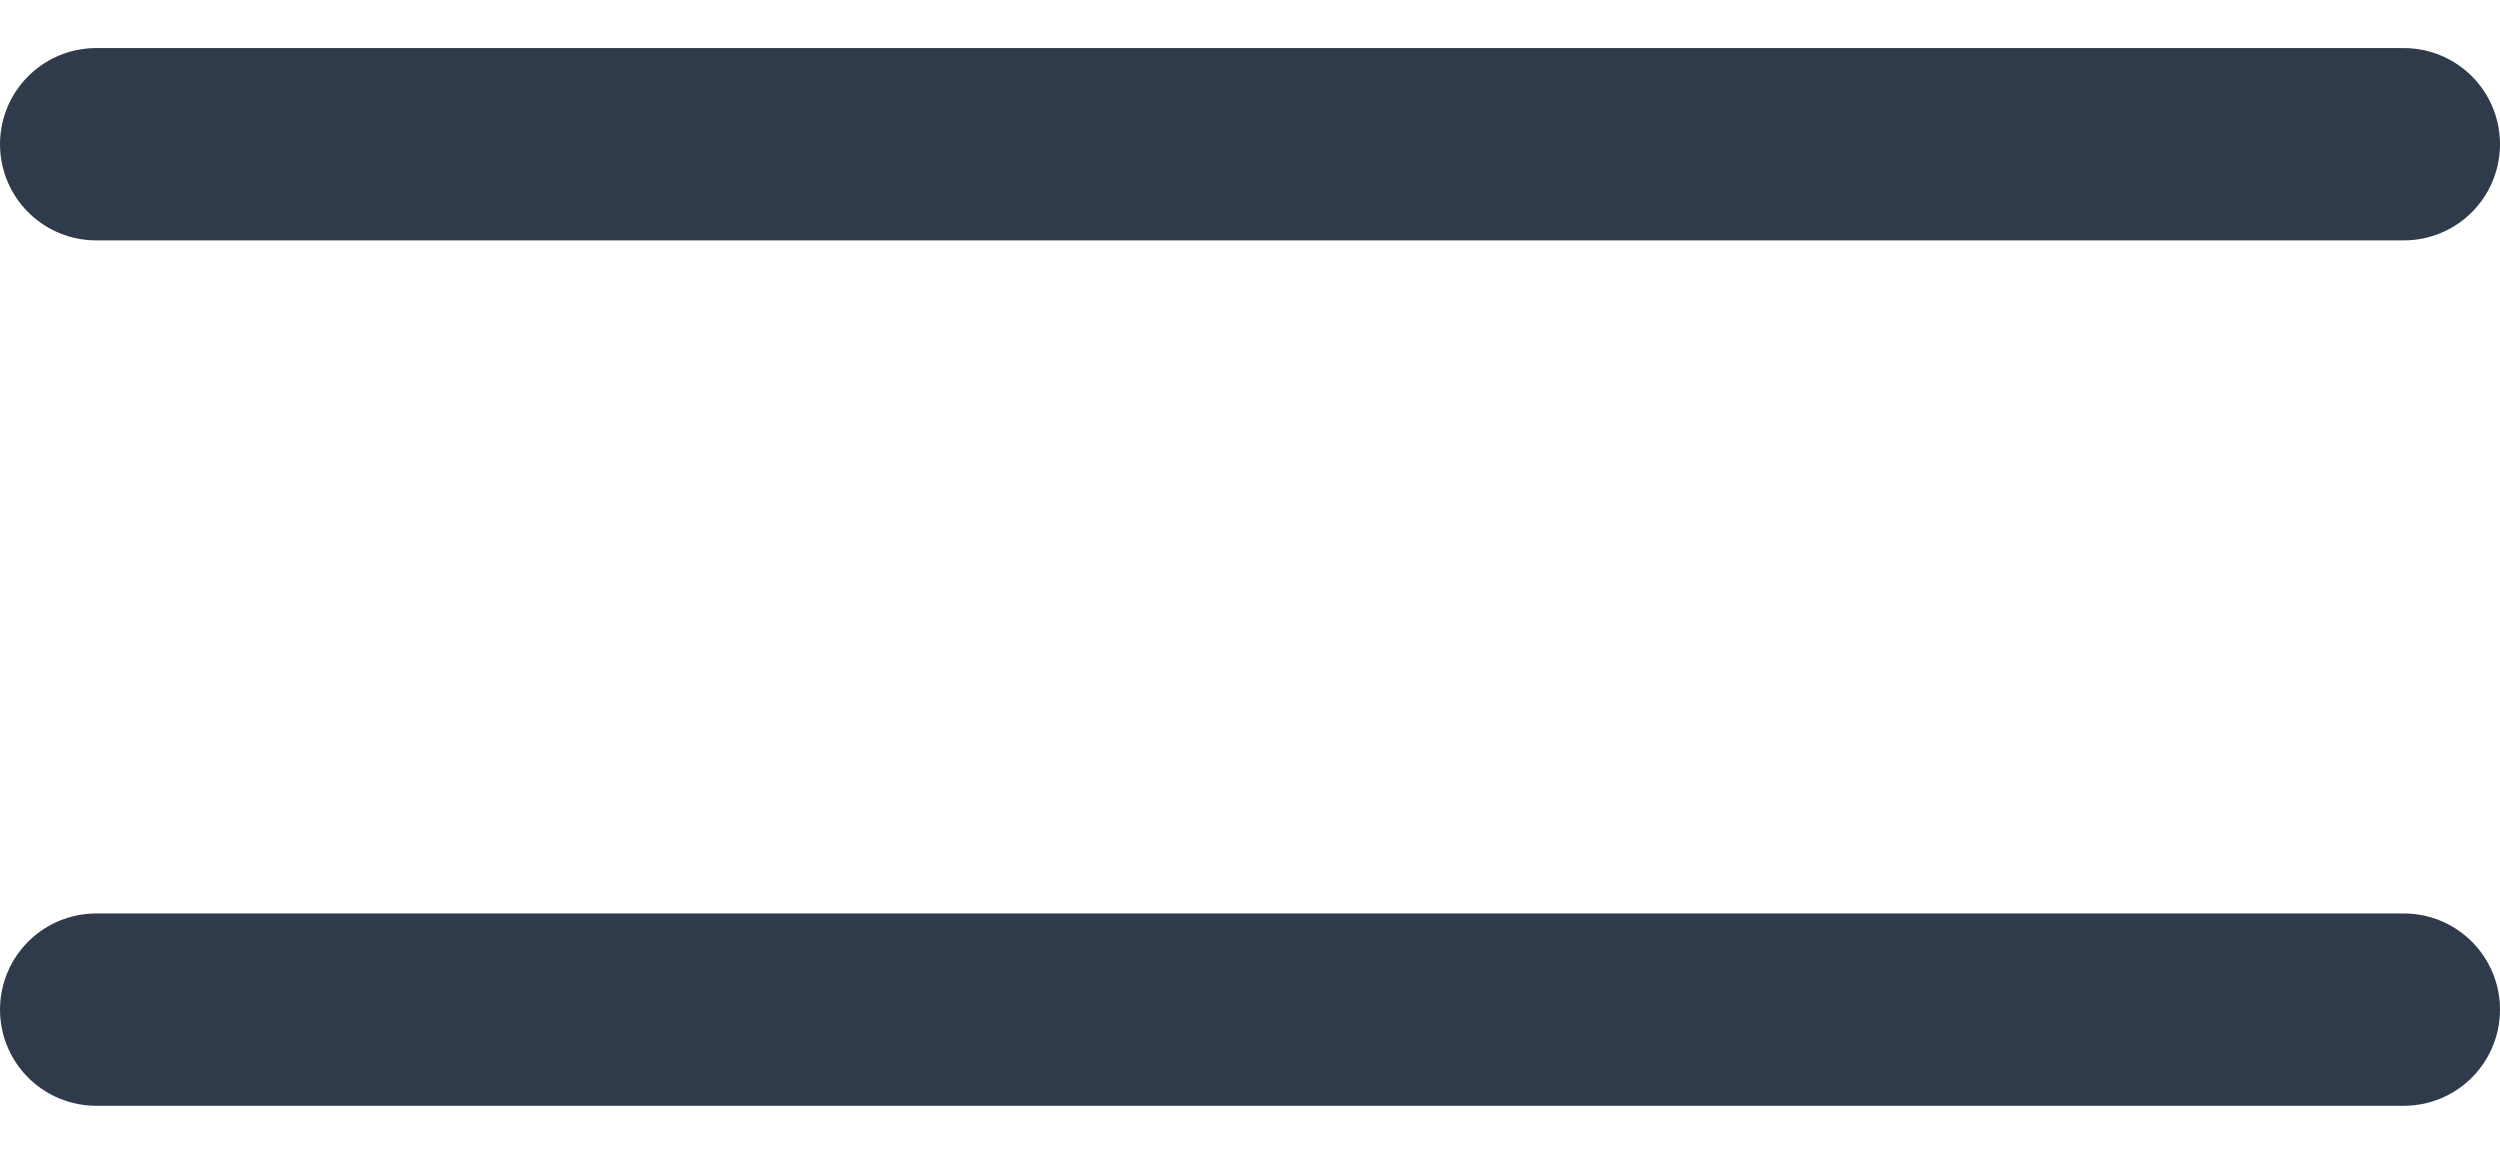 <svg xmlns="http://www.w3.org/2000/svg" width="26" height="12" viewBox="0 0 26 12">
    <g fill="none" fill-rule="evenodd" stroke-linecap="round">
        <g stroke="#2F3B4A" stroke-width="2">
            <g>
                <g>
                    <path d="M0 .5L24 .5M0 9.5L24 9.5" transform="translate(-964 -31) translate(846 27) translate(119 5)"/>
                </g>
            </g>
        </g>
    </g>
</svg>
